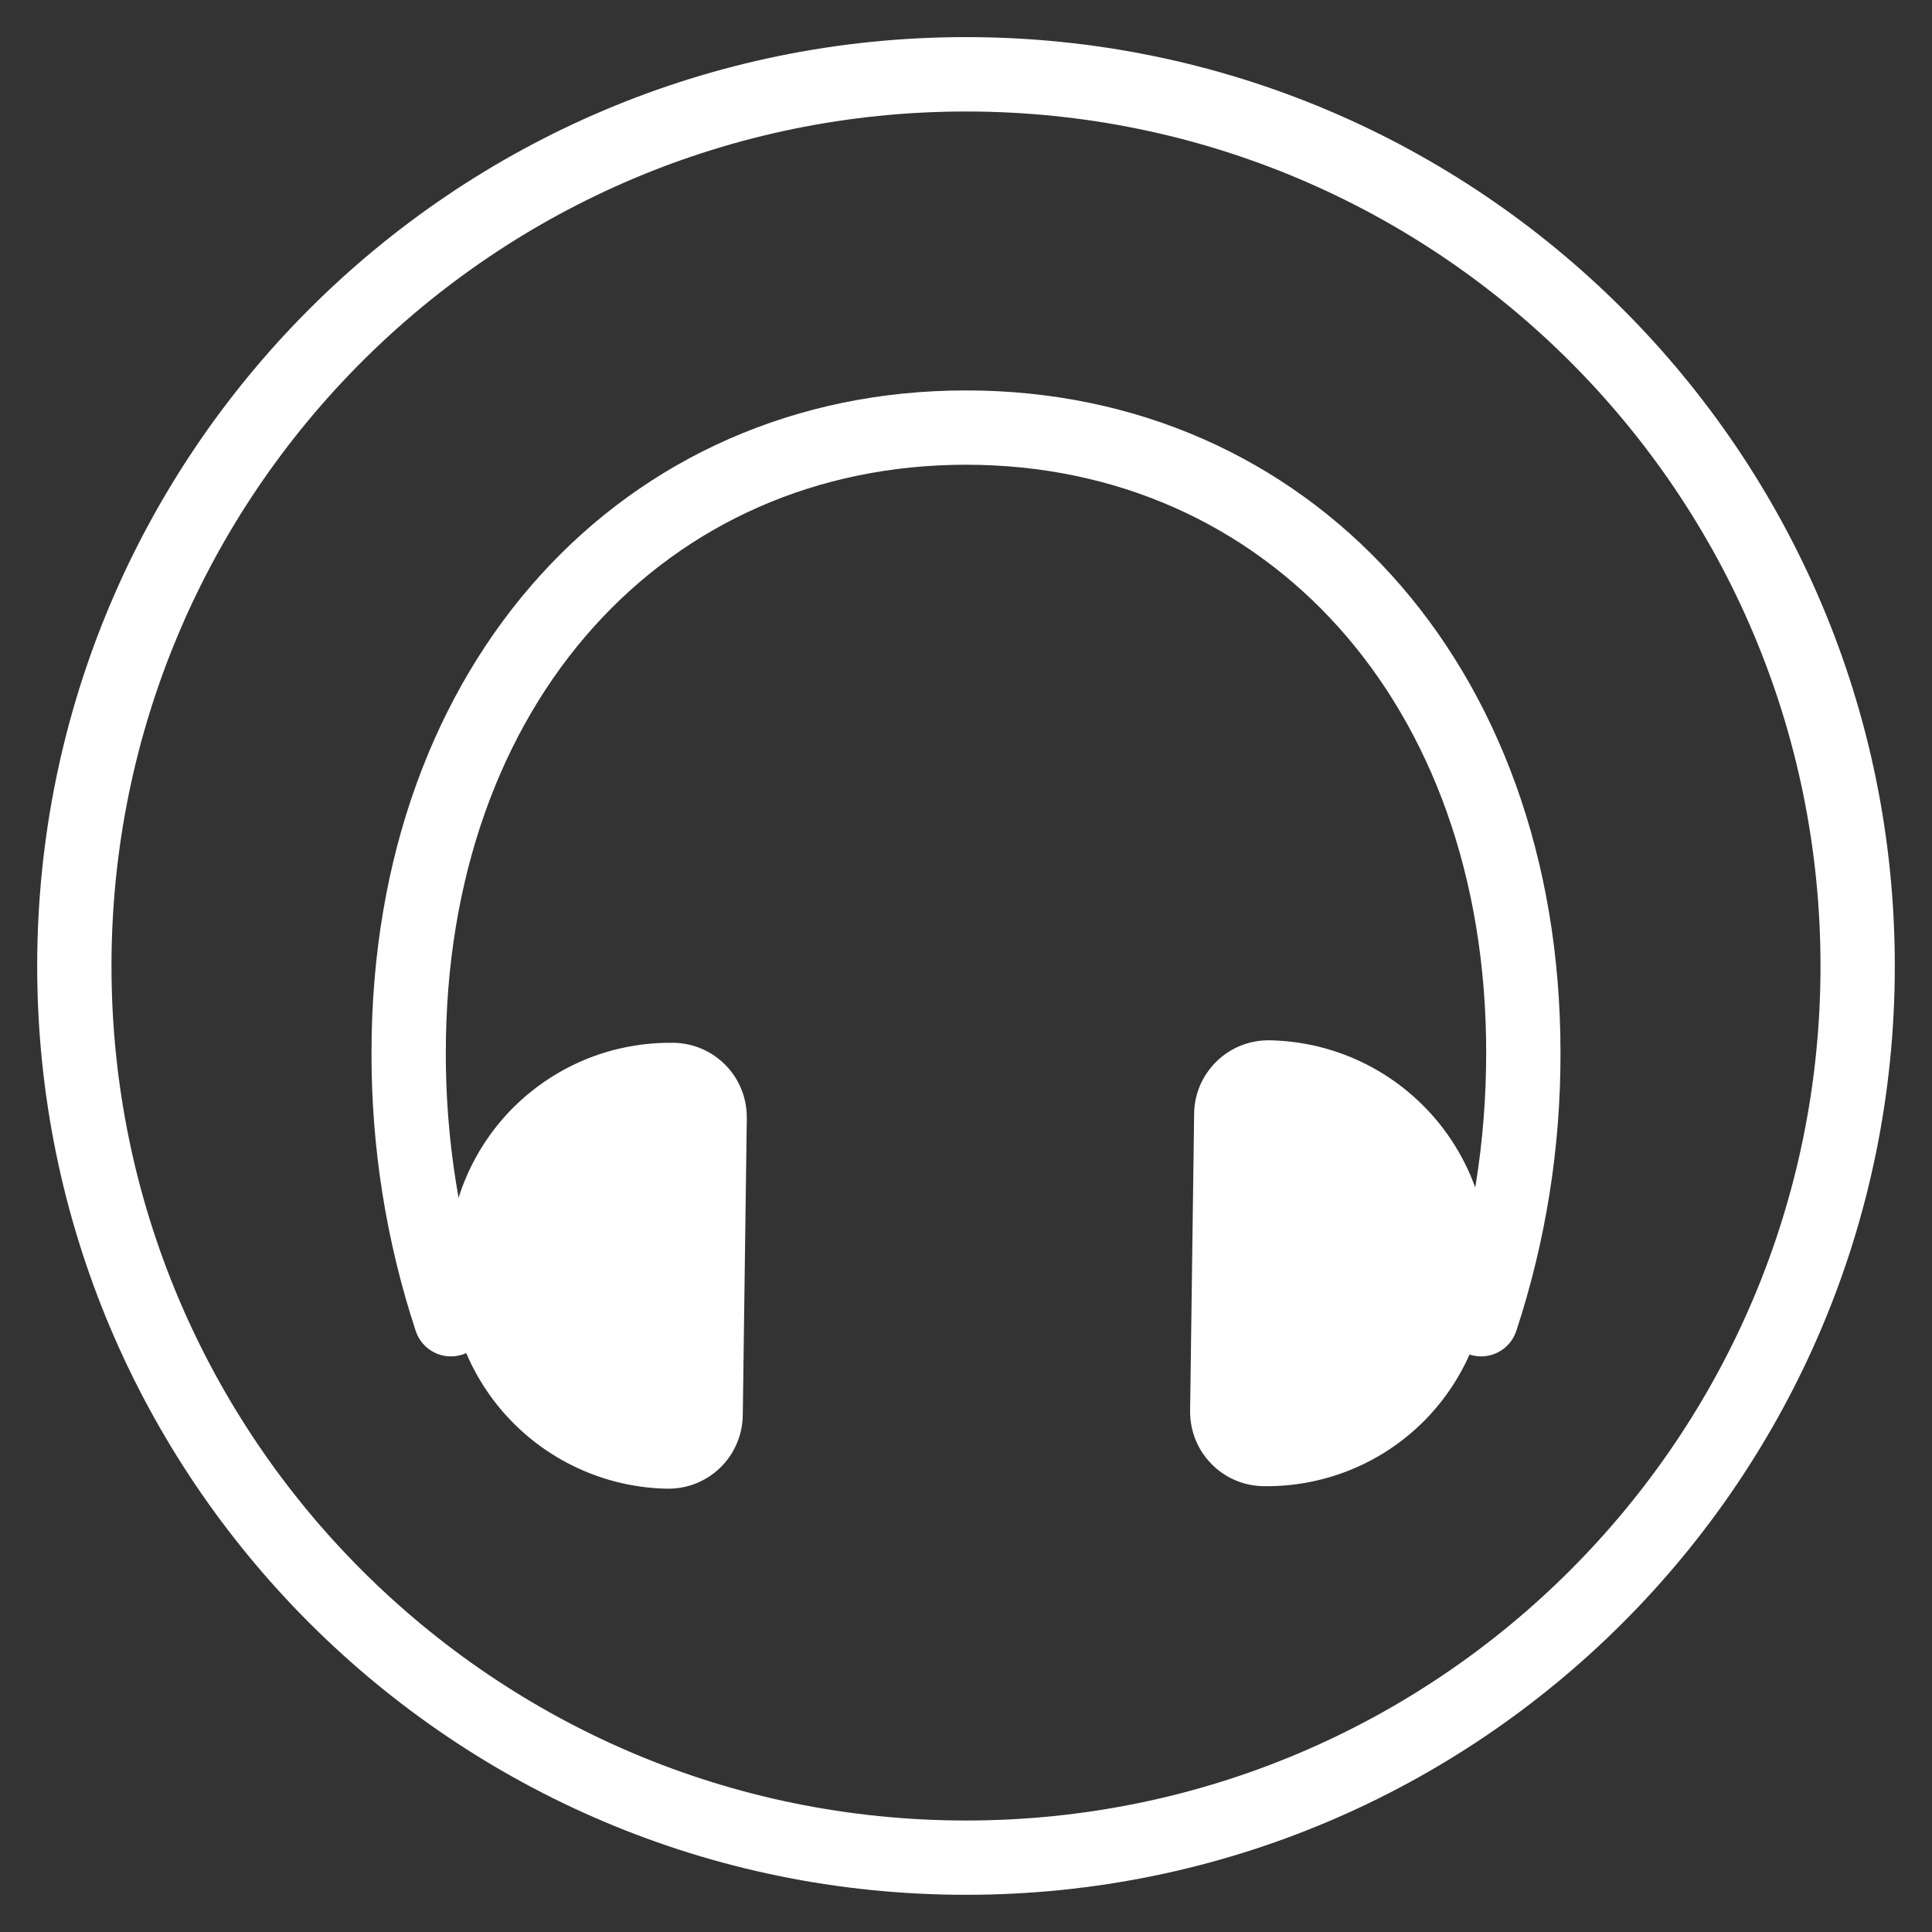 <svg width="24" height="24" viewBox="0 0 24 24" fill="none" xmlns="http://www.w3.org/2000/svg">
<rect x="0" y="0" width="24" height="24" fill="#333333" stroke="none"/>
<g clip-path="url(#clip0_16973_159)">
<path d="M18.836 16.533C18.798 16.649 18.715 16.746 18.605 16.801C18.496 16.856 18.369 16.865 18.253 16.826C18.136 16.788 18.04 16.705 17.985 16.595C17.93 16.486 17.921 16.359 17.959 16.242C18.29 15.249 18.462 14.178 18.462 13.076C18.462 8.715 15.719 5.773 12 5.773C8.281 5.773 5.538 8.714 5.538 13.076C5.536 14.152 5.705 15.221 6.041 16.242C6.079 16.359 6.07 16.486 6.015 16.595C5.96 16.705 5.864 16.788 5.748 16.826C5.631 16.865 5.504 16.856 5.395 16.801C5.285 16.746 5.202 16.649 5.164 16.533C4.797 15.418 4.612 14.251 4.615 13.076C4.615 8.219 7.757 4.85 12 4.85C16.243 4.85 19.385 8.219 19.385 13.076C19.388 14.251 19.203 15.418 18.836 16.533Z" fill="white"/>
<path d="M8.286 18.493C7.555 18.479 6.859 18.176 6.35 17.65C5.841 17.124 5.561 16.418 5.571 15.687V15.666C5.576 15.305 5.651 14.949 5.794 14.617C5.937 14.286 6.143 13.985 6.402 13.733C6.661 13.482 6.966 13.283 7.302 13.149C7.637 13.016 7.996 12.95 8.357 12.954H8.372C8.616 12.959 8.848 13.06 9.018 13.236C9.187 13.411 9.28 13.646 9.277 13.89L9.227 17.583C9.225 17.704 9.2 17.824 9.151 17.936C9.103 18.048 9.033 18.149 8.946 18.233C8.859 18.318 8.755 18.384 8.642 18.429C8.529 18.474 8.408 18.495 8.286 18.493ZM15.774 12.923C16.506 12.937 17.202 13.24 17.711 13.766C18.22 14.292 18.5 14.998 18.49 15.729V15.749C18.485 16.11 18.41 16.467 18.267 16.799C18.124 17.13 17.918 17.431 17.659 17.683C17.4 17.934 17.095 18.133 16.759 18.266C16.424 18.4 16.065 18.466 15.704 18.462H15.69C15.445 18.457 15.213 18.356 15.044 18.18C14.874 18.005 14.781 17.77 14.784 17.526L14.834 13.833C14.835 13.712 14.861 13.591 14.909 13.48C14.958 13.368 15.028 13.267 15.115 13.183C15.202 13.098 15.306 13.031 15.419 12.987C15.532 12.942 15.653 12.921 15.774 12.923Z" fill="white"/>
<path fill-rule="evenodd" clip-rule="evenodd" d="M12 22.615C17.863 22.615 22.615 17.862 22.615 12C22.615 6.137 17.863 1.385 12 1.385C6.138 1.385 1.385 6.137 1.385 12C1.385 17.862 6.138 22.615 12 22.615ZM12 23.538C18.373 23.538 23.538 18.373 23.538 12C23.538 5.627 18.373 0.461 12 0.461C5.627 0.461 0.462 5.627 0.462 12C0.462 18.373 5.627 23.538 12 23.538Z" fill="white"/>
</g>
<defs>
<clipPath id="clip0_16973_159">
<rect width="24" height="24" fill="white"/>
</clipPath>
</defs>
</svg>
